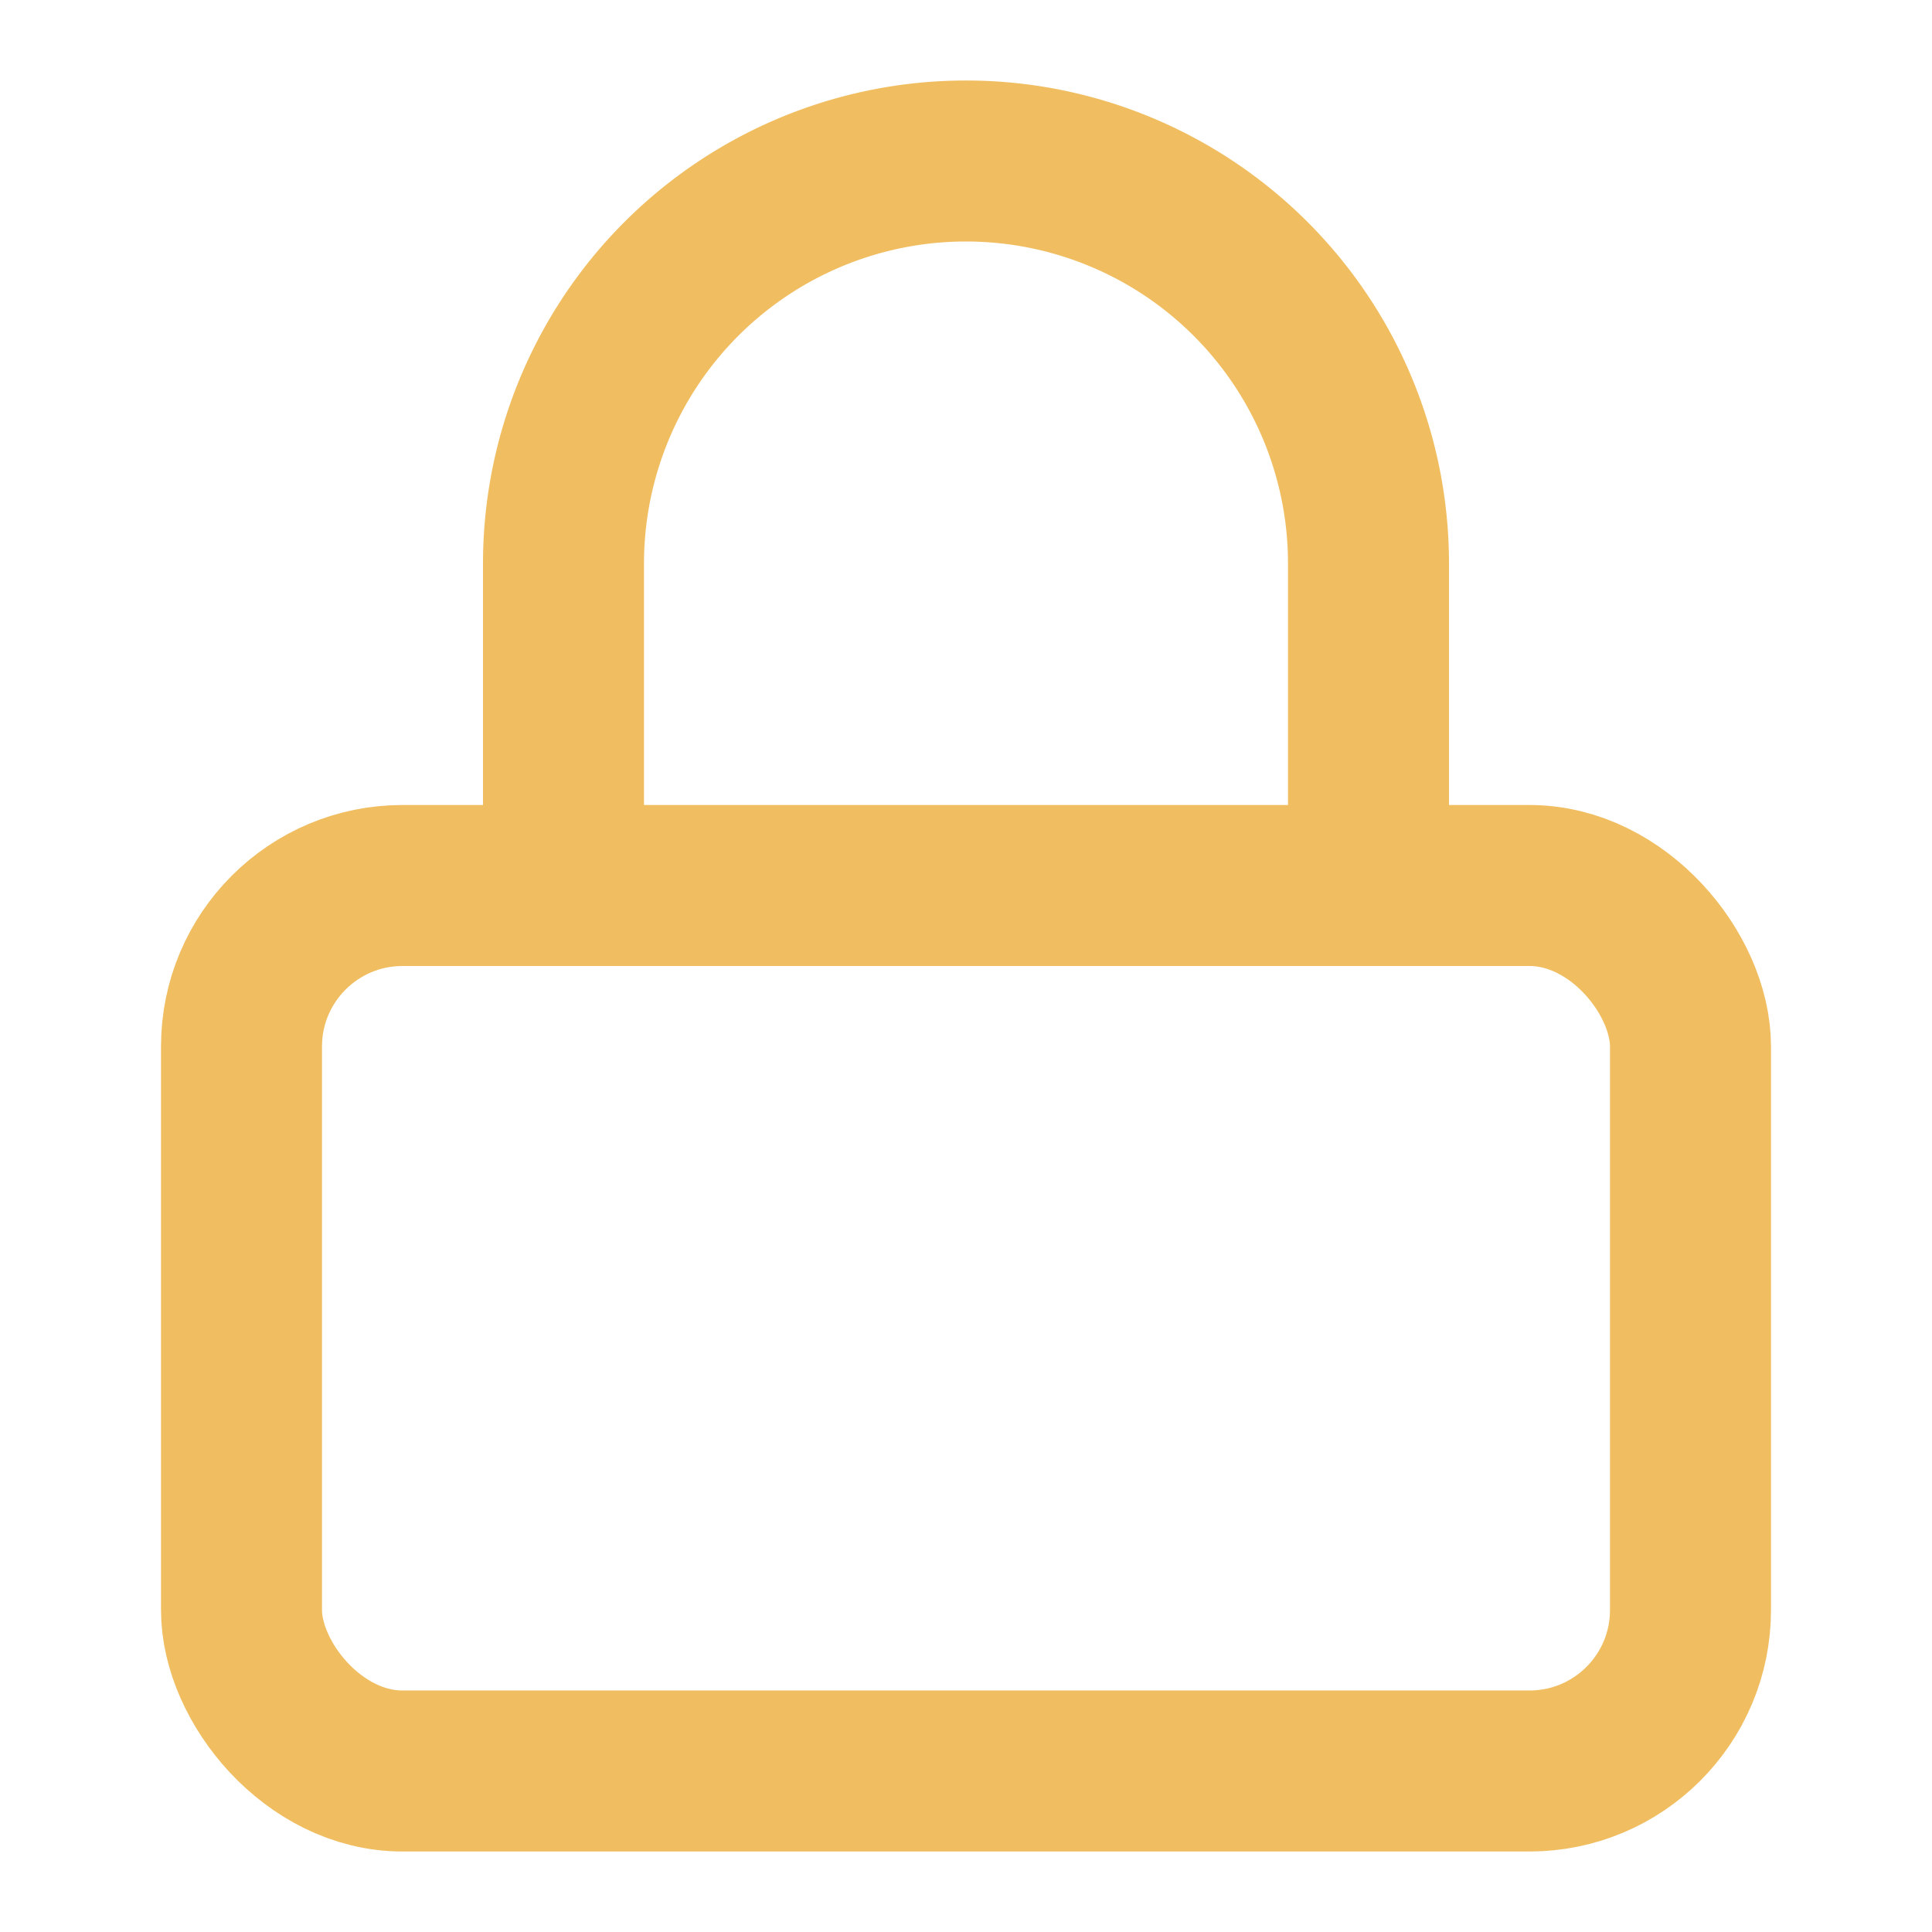 <svg xmlns="http://www.w3.org/2000/svg" width="24" height="24" viewBox="0 0 24 24" fill="none" stroke="#f0be61" stroke-width="2" stroke-linecap="round" stroke-linejoin="round" class="feather feather-lock"><rect x="3" y="11" width="18" height="11" rx="2" ry="2"></rect><path d="M7 11V7a5 5 0 0 1 10 0v4"></path></svg>